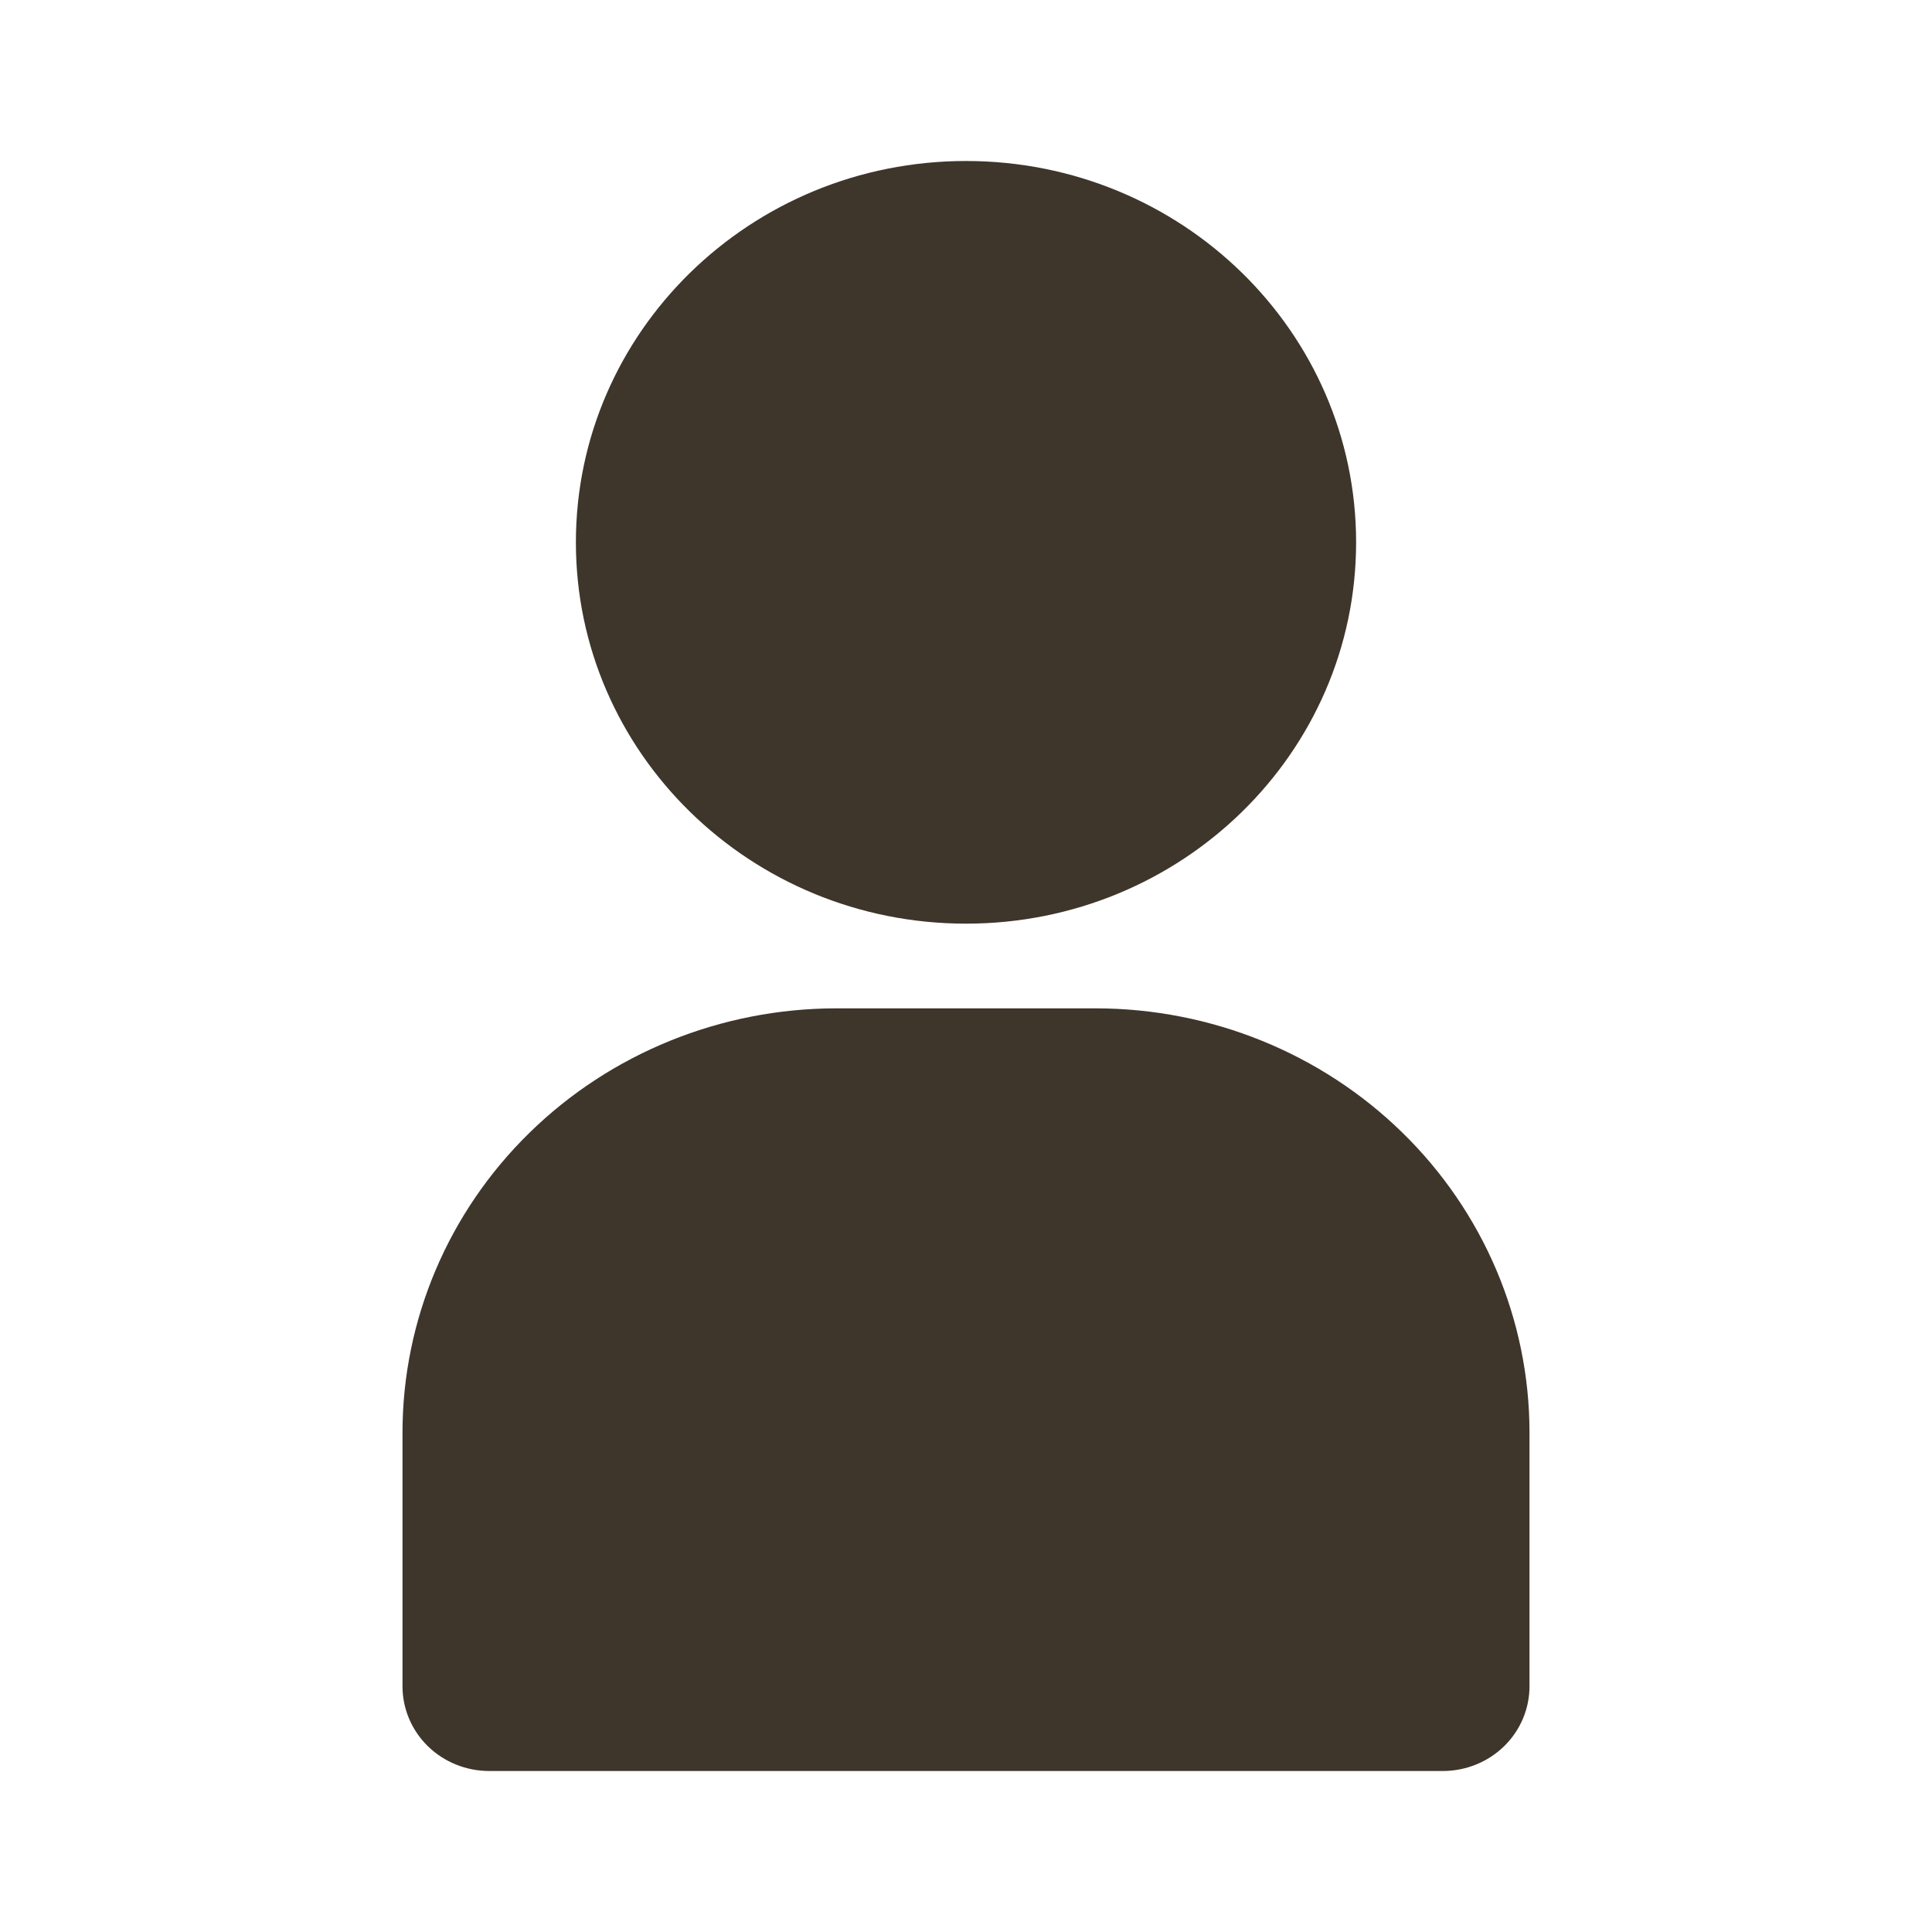 <svg width="24" height="24" viewBox="0 0 24 24" fill="none" xmlns="http://www.w3.org/2000/svg">
<path d="M12 11.474C14.677 11.474 16.846 9.353 16.846 6.737C16.846 4.121 14.677 2 12 2C9.324 2 7.154 4.121 7.154 6.737C7.154 9.353 9.324 11.474 12 11.474Z" fill="#3E352B"/>
<path d="M13.615 12.526H10.385C8.957 12.528 7.588 13.083 6.579 14.07C5.57 15.056 5.002 16.394 5 17.79V20.947C5 21.227 5.113 21.494 5.315 21.692C5.517 21.889 5.791 22 6.077 22H17.923C18.209 22 18.483 21.889 18.685 21.692C18.887 21.494 19 21.227 19 20.947V17.79C18.998 16.394 18.43 15.056 17.421 14.07C16.412 13.083 15.043 12.528 13.615 12.526Z" fill="#3E352B"/>
</svg>
